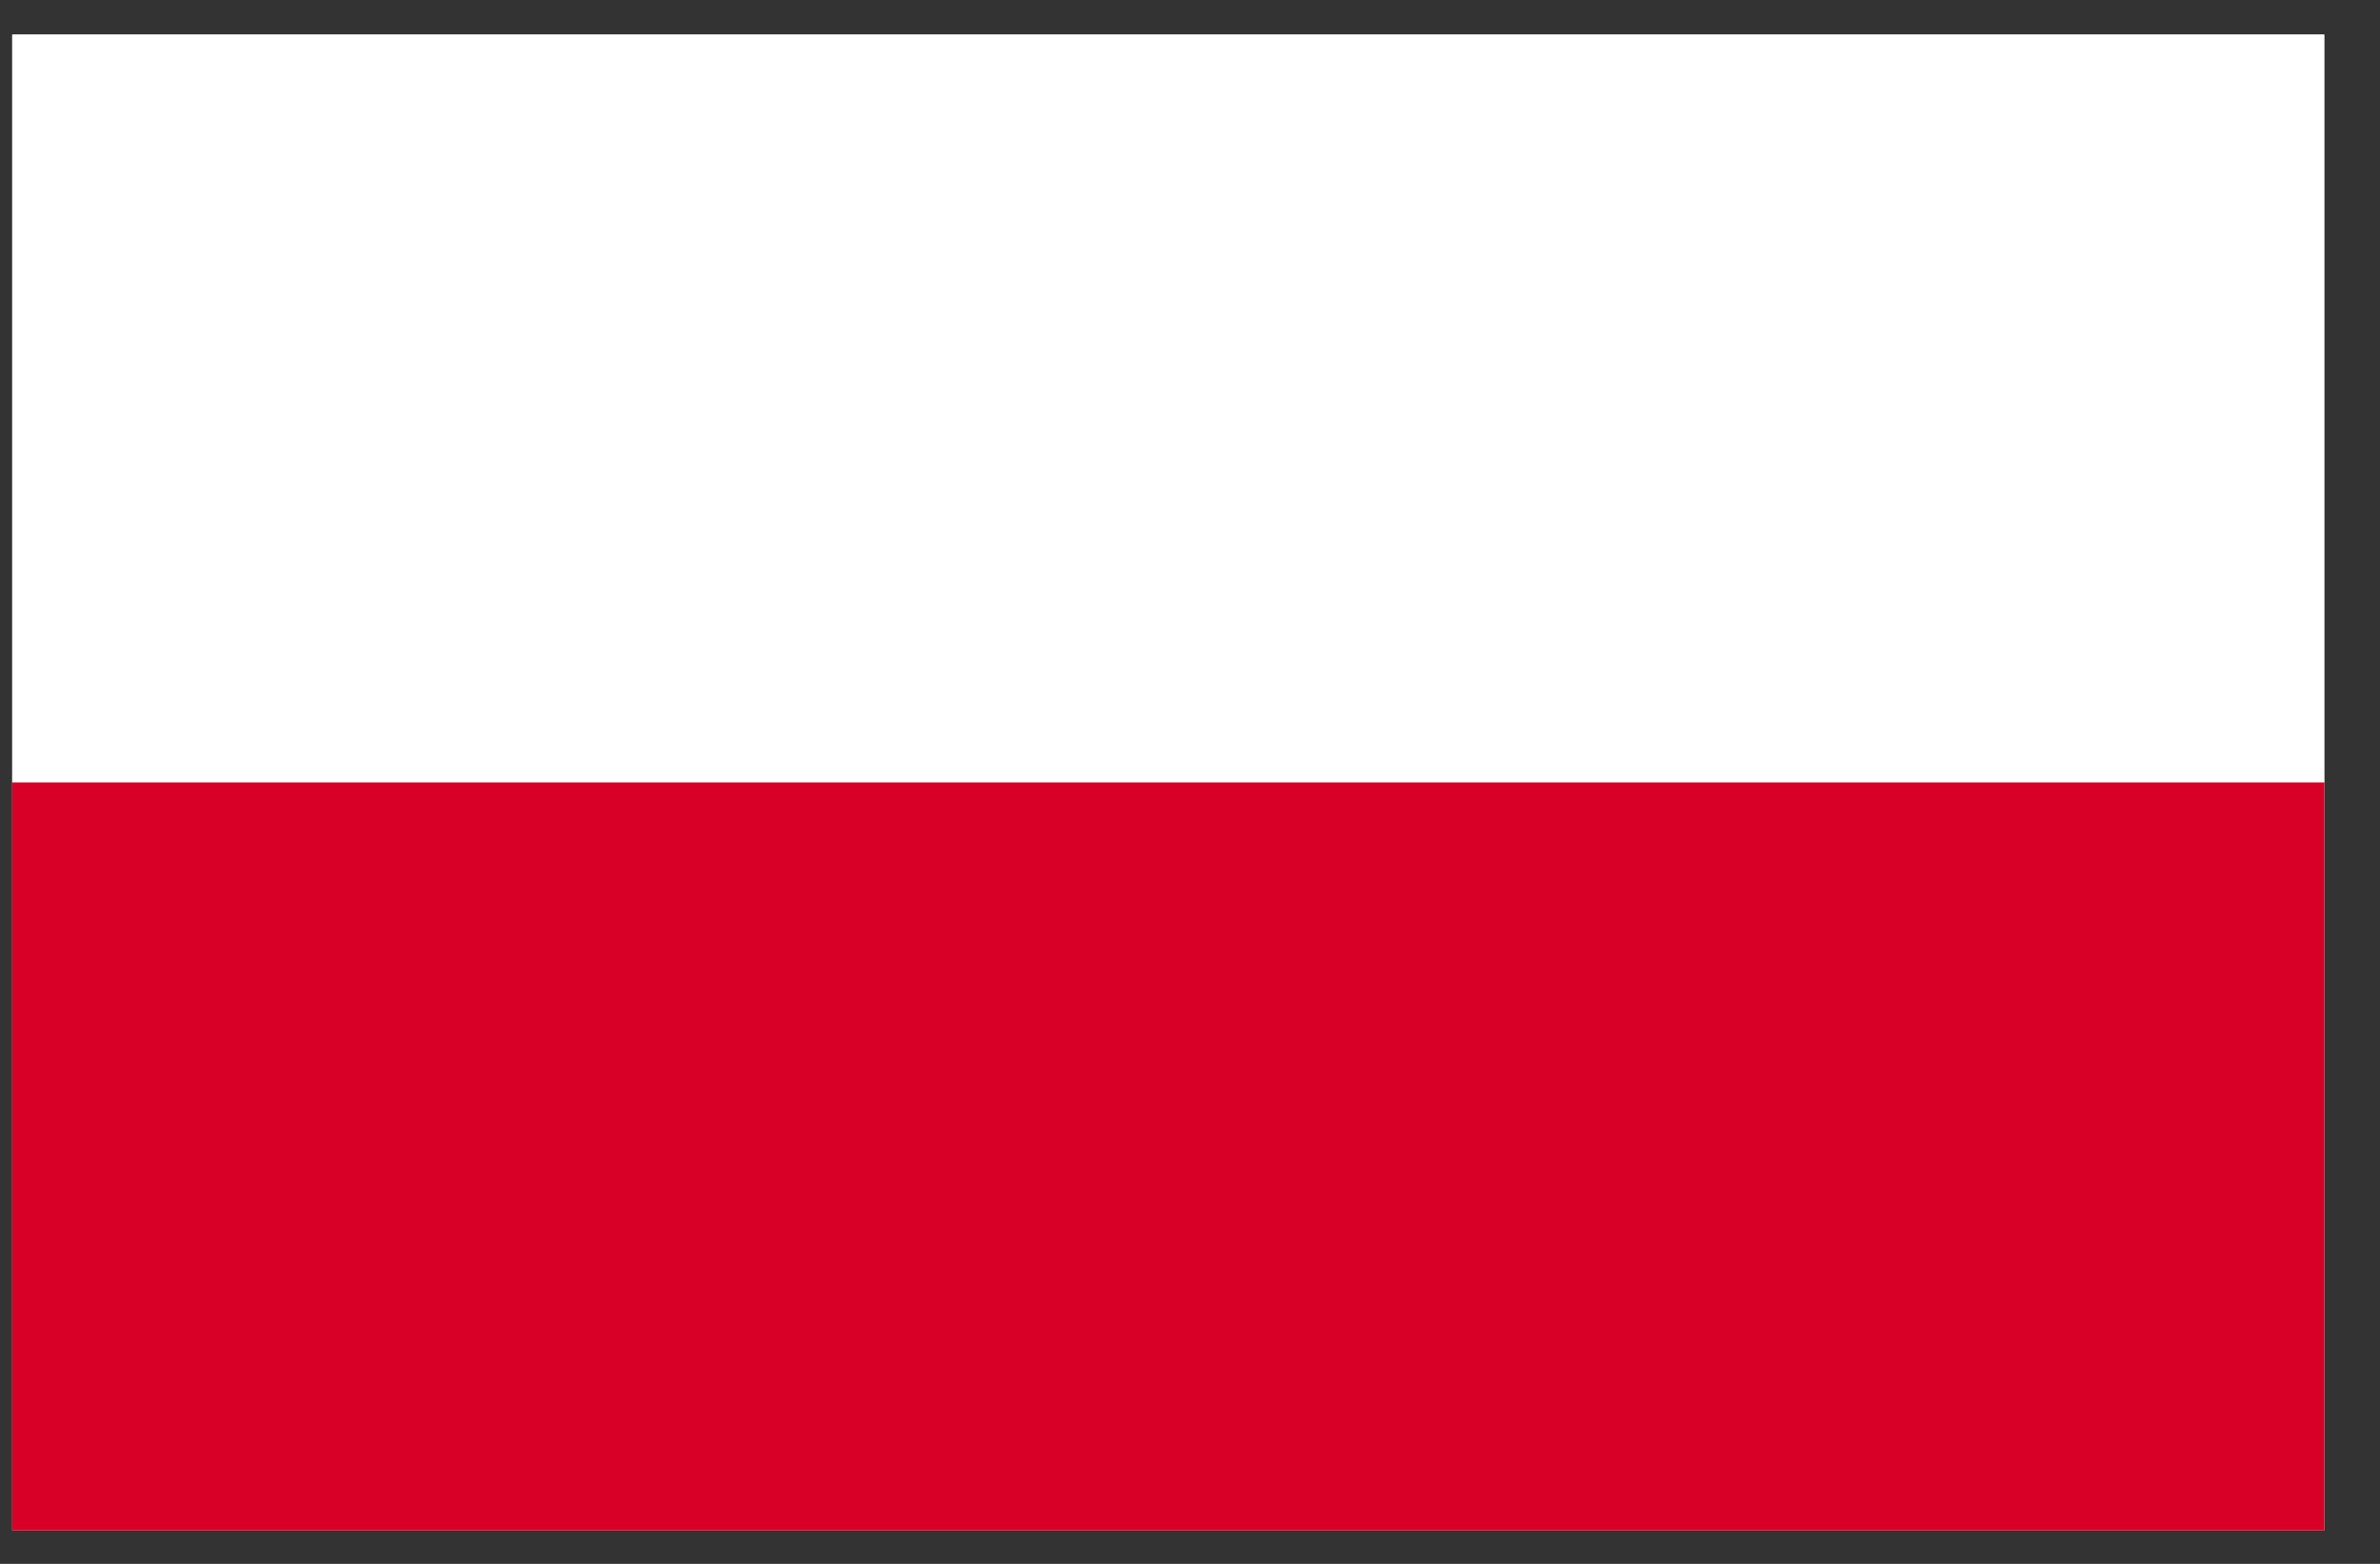 <svg width="35" height="23" viewBox="0 0 35 23" fill="none" xmlns="http://www.w3.org/2000/svg">
<rect x="0" y="0" width="35" height="23" fill="#333333" stroke="none"/>
<g clip-path="url(#clip0_1_6238)">
<path d="M0.18 0.509H34.18V22.508H0.18V0.509Z" fill="white"/>
<path d="M0.18 0.509H34.18V11.509H0.18V0.509Z" fill="white"/>
<path d="M0.18 11.508H34.18V22.508H0.18V11.508Z" fill="#D80027"/>
</g>
<defs>
<clipPath id="clip0_1_6238">
<rect width="34" height="22" fill="white" transform="translate(0.18 0.508)"/>
</clipPath>
</defs>
</svg>
